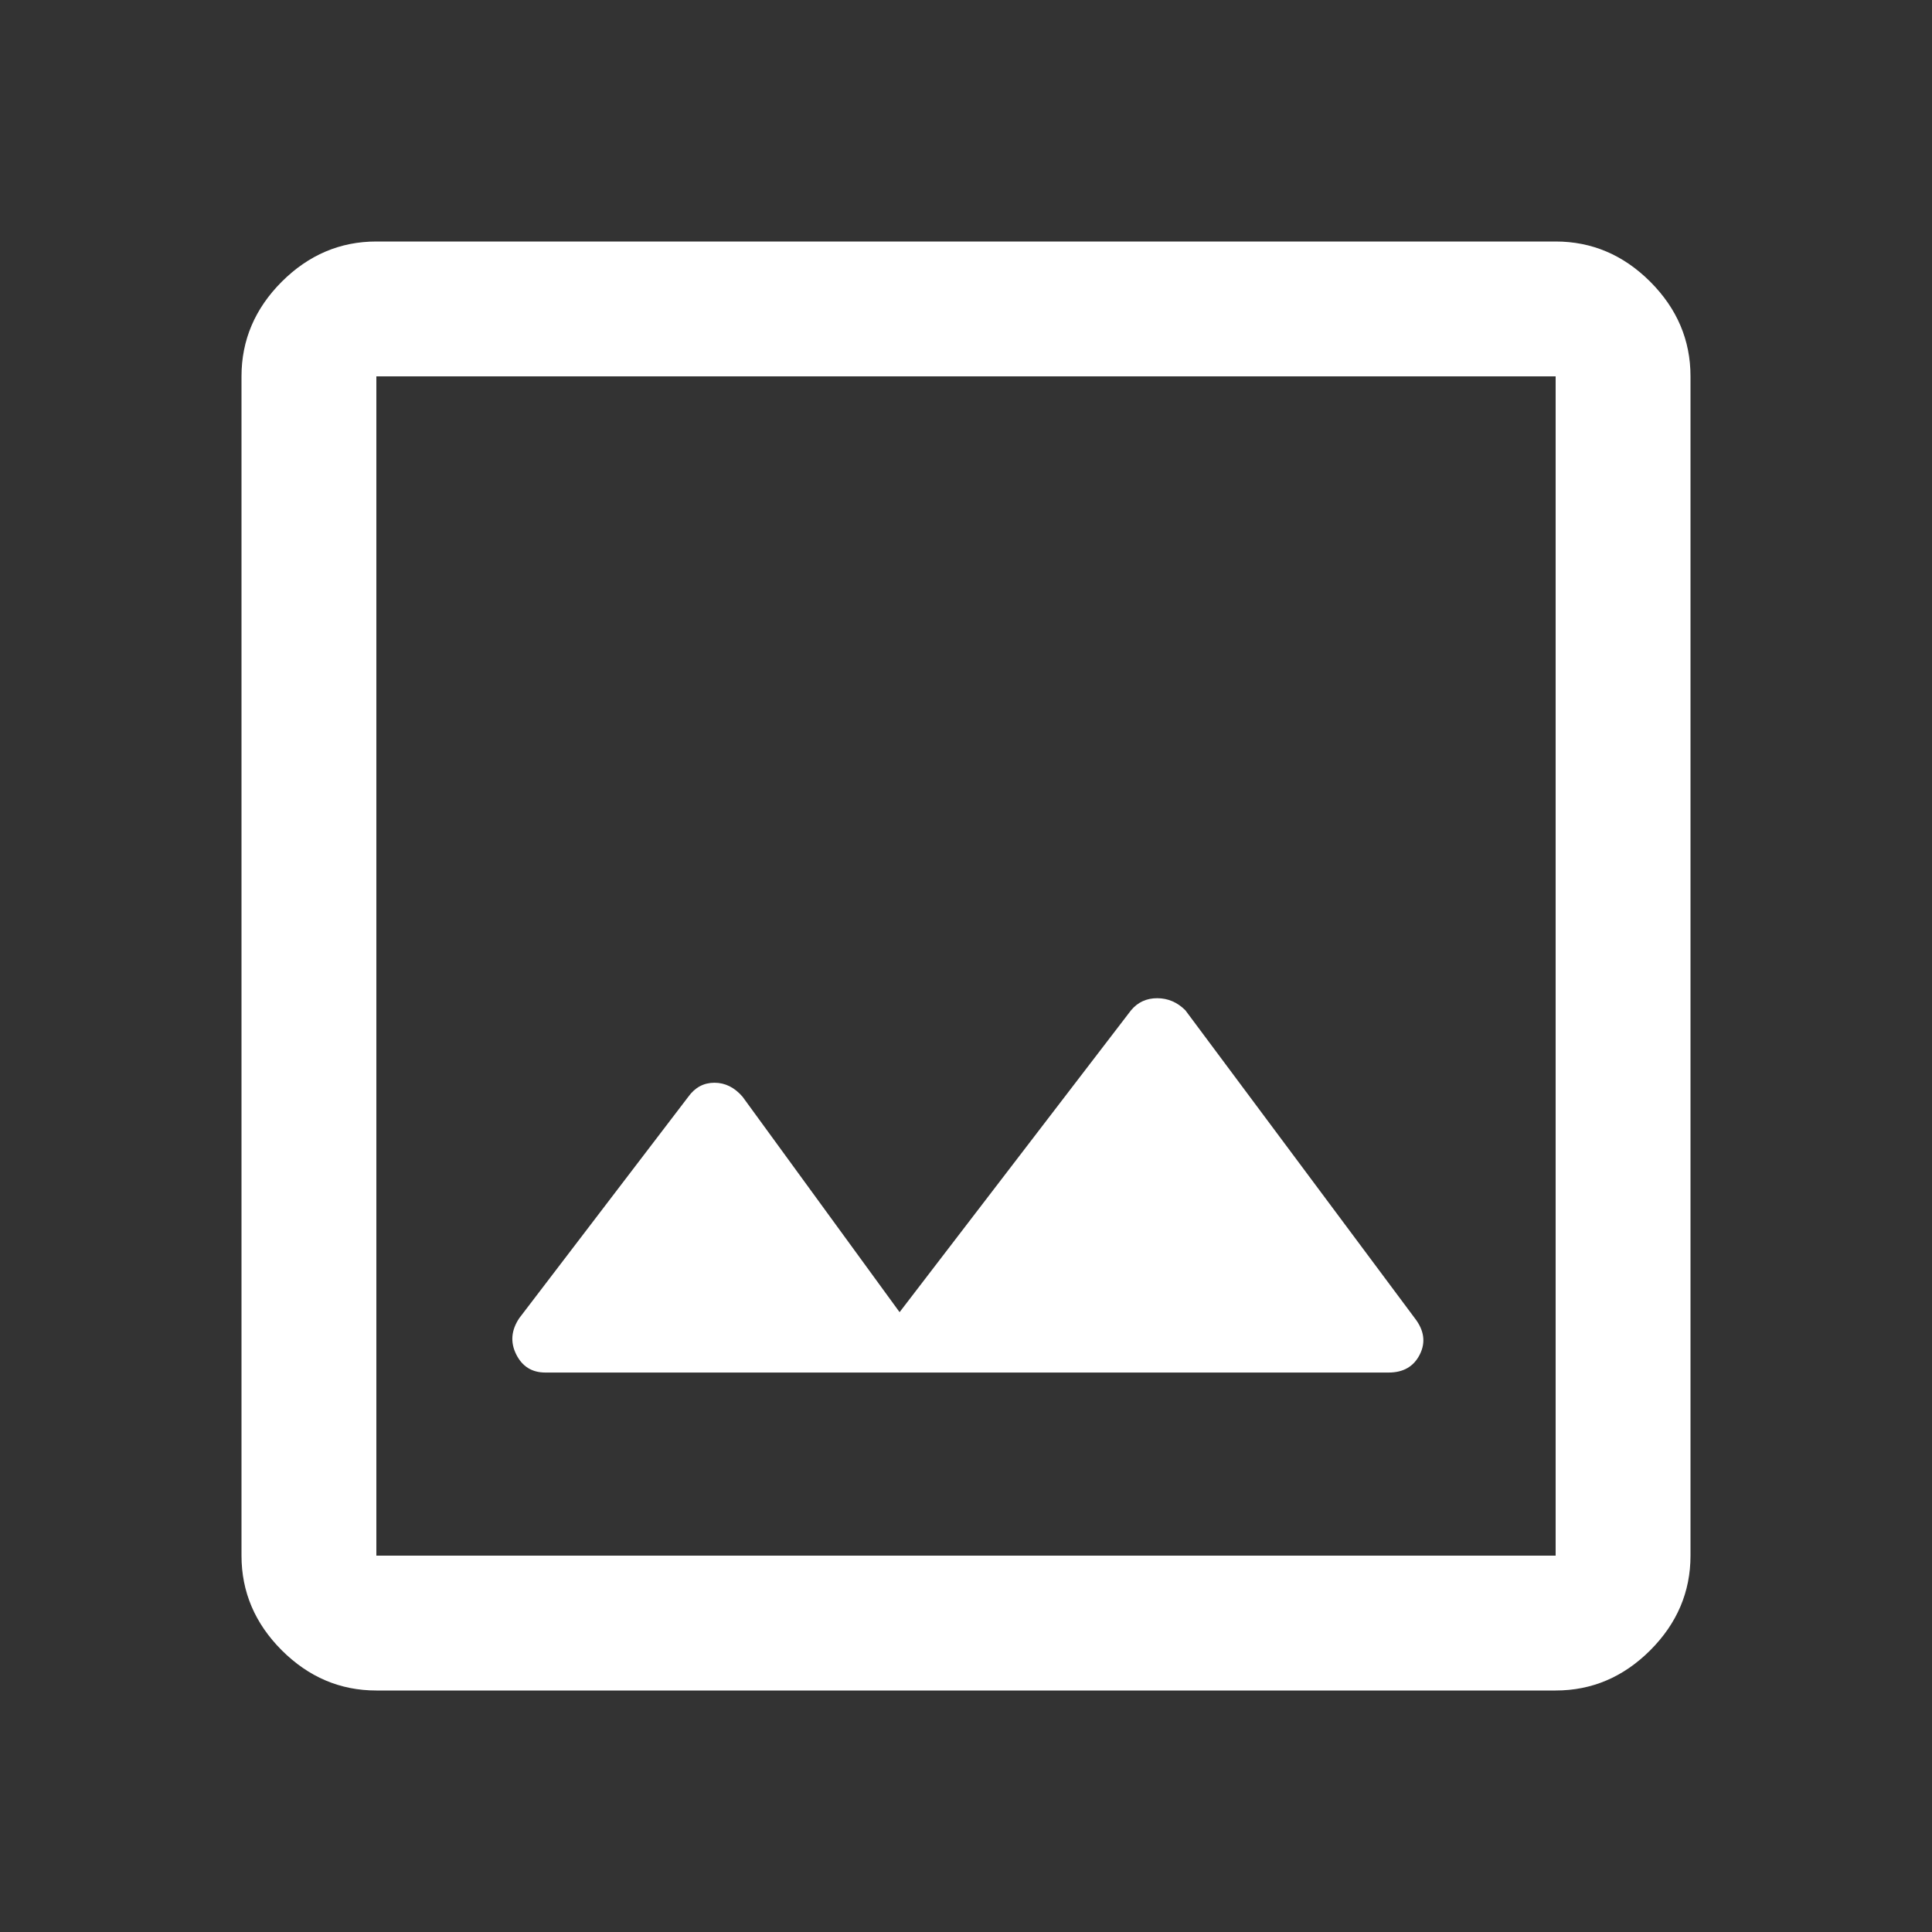 <?xml version="1.0" encoding="UTF-8" standalone="no"?>
<!DOCTYPE svg PUBLIC "-//W3C//DTD SVG 1.1//EN" "http://www.w3.org/Graphics/SVG/1.1/DTD/svg11.dtd">
<svg width="100%" height="100%" viewBox="0 0 40 40" version="1.1" xmlns="http://www.w3.org/2000/svg" xmlns:xlink="http://www.w3.org/1999/xlink" xml:space="preserve" xmlns:serif="http://www.serif.com/" style="fill-rule:evenodd;clip-rule:evenodd;stroke-linejoin:round;stroke-miterlimit:2;">
    <rect x="0" y="0" width="40" height="40" fill="#333333" stroke="none"/>
    <path d="M11.292,28.417L28.75,28.417C29.055,28.417 29.271,28.292 29.396,28.042C29.521,27.792 29.486,27.542 29.292,27.292L24.542,20.917C24.375,20.75 24.181,20.667 23.958,20.667C23.736,20.667 23.556,20.75 23.417,20.917L18.625,27.167L15.375,22.708C15.208,22.514 15.014,22.417 14.792,22.417C14.569,22.417 14.389,22.514 14.25,22.708L10.75,27.292C10.583,27.542 10.563,27.792 10.688,28.042C10.813,28.292 11.014,28.417 11.292,28.417ZM7.792,35C7.042,35 6.389,34.722 5.833,34.167C5.278,33.611 5,32.958 5,32.208L5,7.792C5,7.042 5.278,6.389 5.833,5.833C6.389,5.278 7.042,5 7.792,5L32.208,5C32.958,5 33.611,5.278 34.167,5.833C34.722,6.389 35,7.042 35,7.792L35,32.208C35,32.958 34.722,33.611 34.167,34.167C33.611,34.722 32.958,35 32.208,35L7.792,35ZM7.792,32.208L32.208,32.208L32.208,7.792L7.792,7.792L7.792,32.208ZM7.792,7.792L7.792,32.208L7.792,7.792Z" style="fill:white;fill-rule:nonzero;"/>
</svg>

